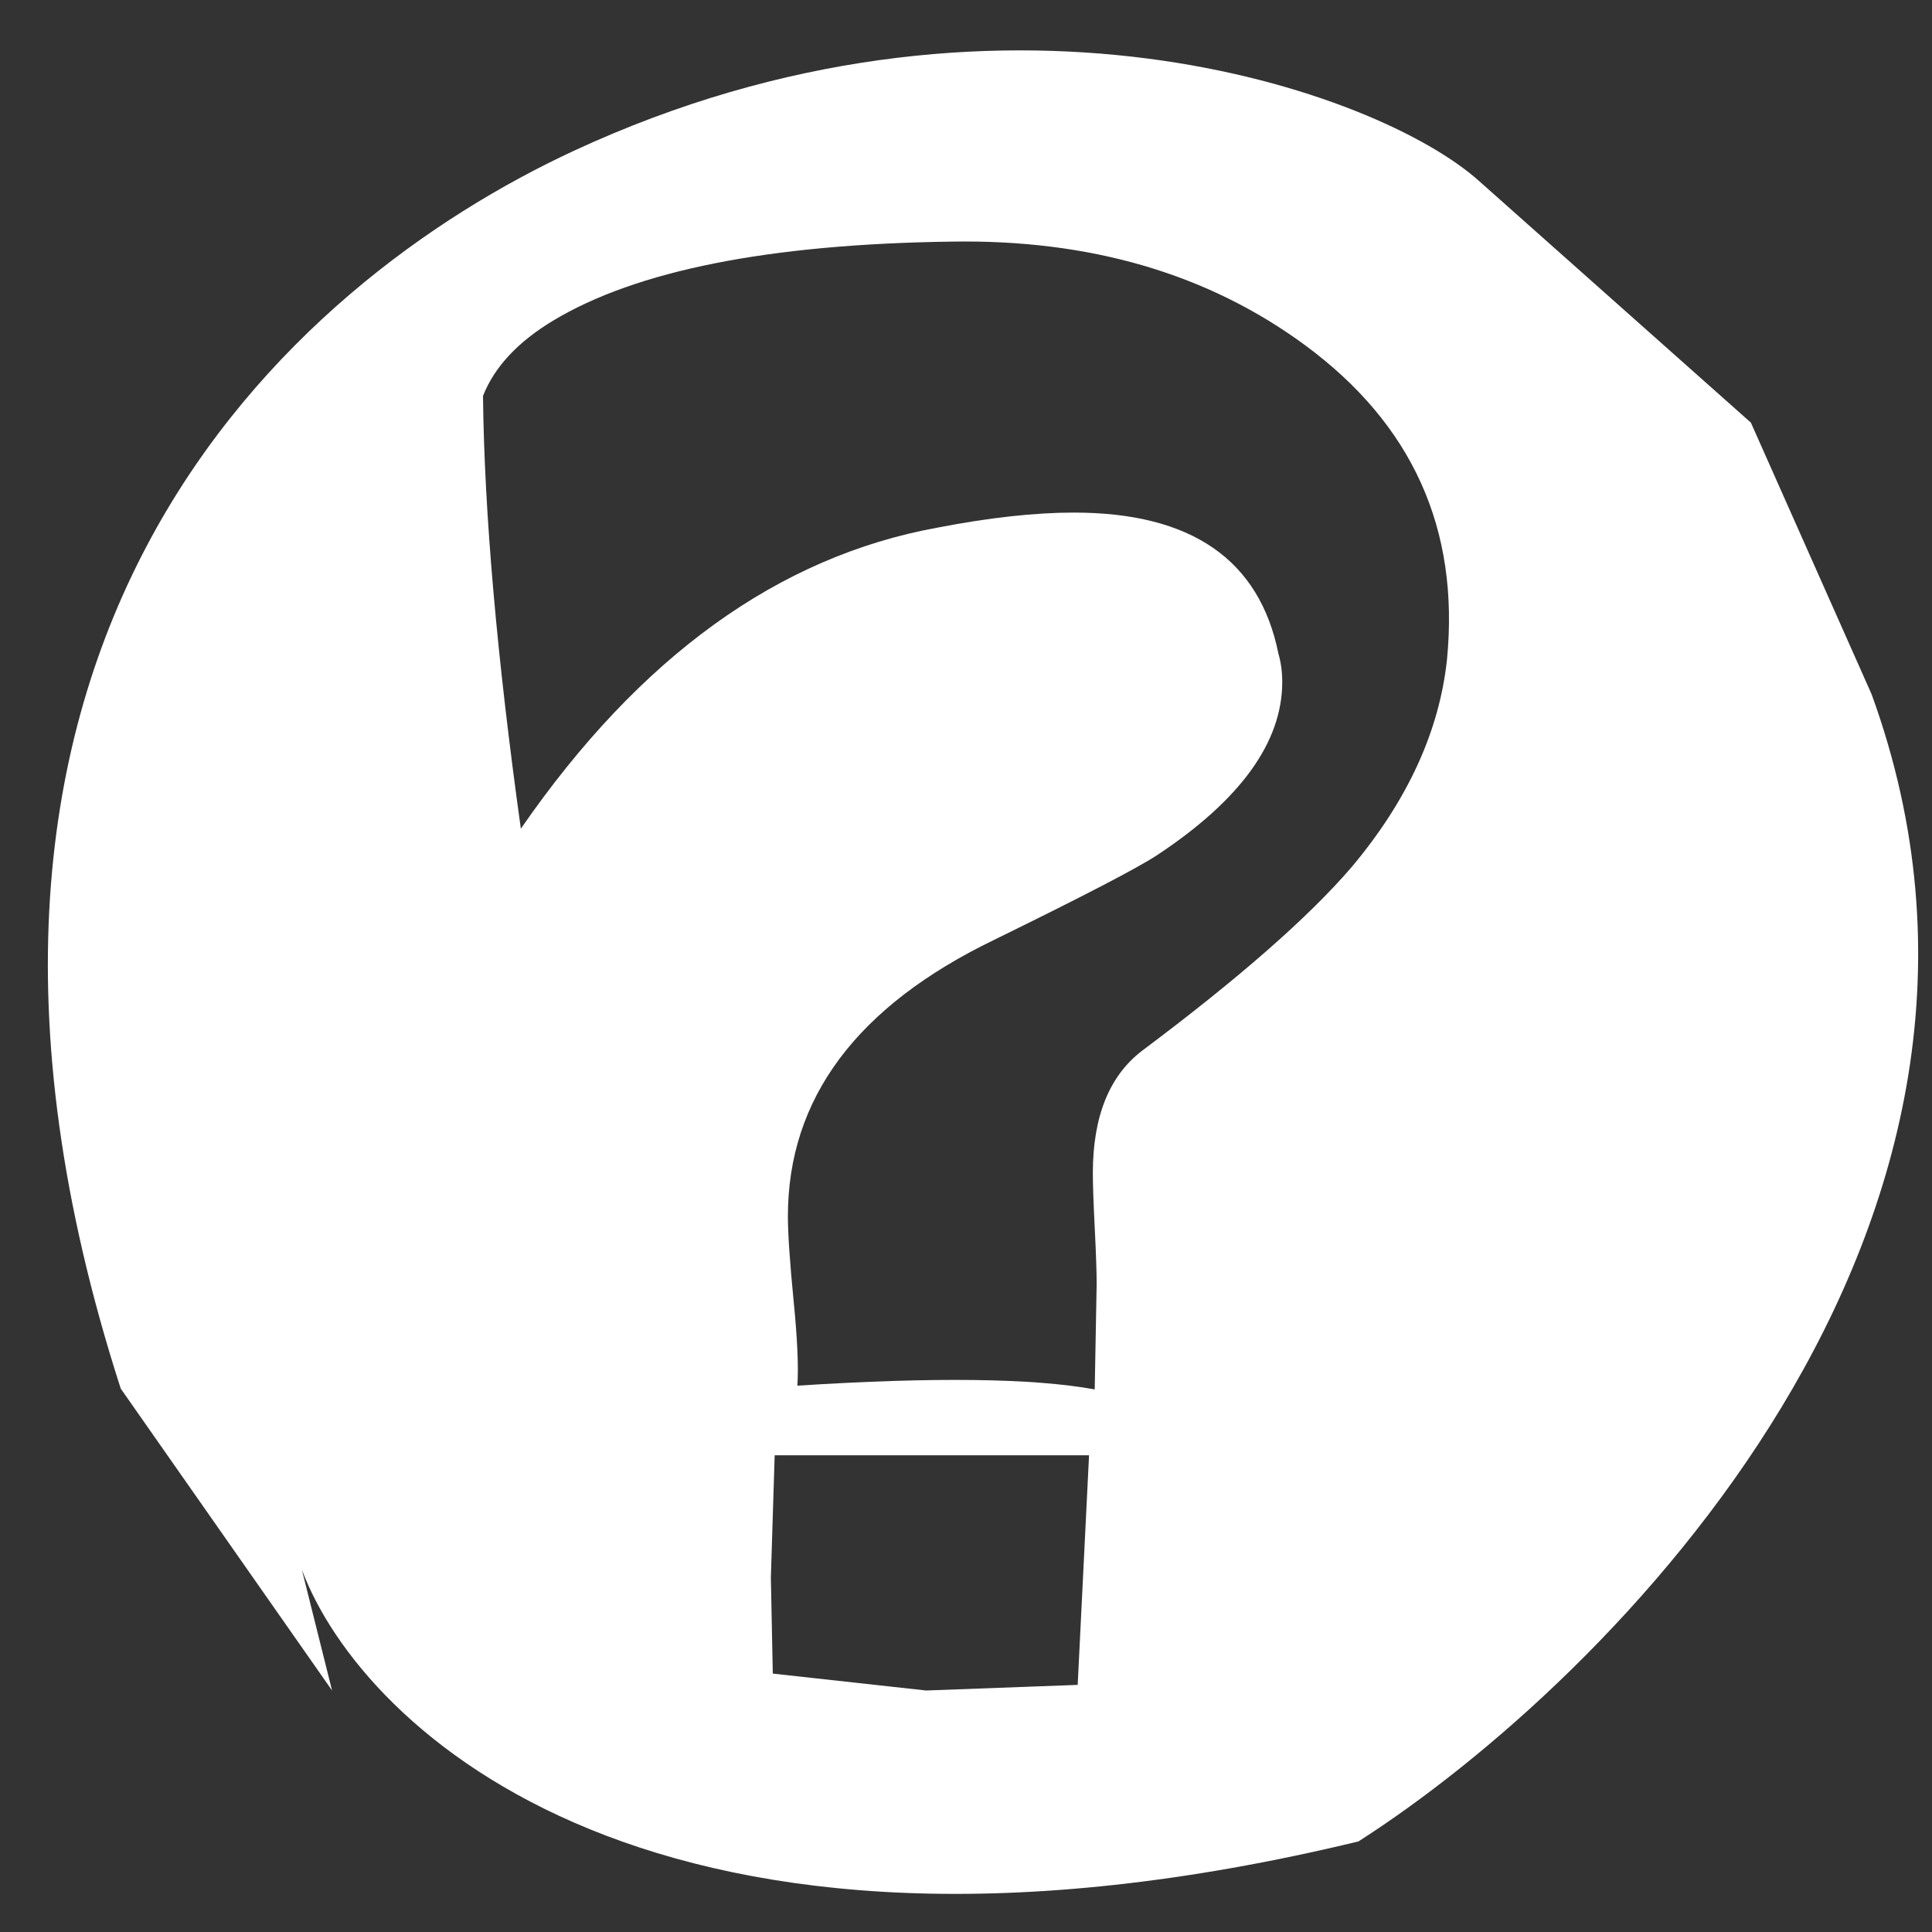 <svg width="32" height="32" viewBox="0 0 32 32" fill="none" xmlns="http://www.w3.org/2000/svg">
<rect x="0" y="0" width="32" height="32" fill="#333333" stroke="none"/>
<path fill-rule="evenodd" clip-rule="evenodd" d="M9.5 2.5C4.833 4.667 -2 10.6 2 23L5.5 28L5 26C6 28.667 10.9 33.3 22.5 30.5C26.667 27.833 34.2 20.3 31 11.5L29 7L24.5 3C22.833 1.5 16.5 -0.75 9.5 2.5ZM8 6.558C8.021 8.49 8.23 10.879 8.627 13.726C10.593 10.879 12.894 9.217 15.529 8.739C16.386 8.573 17.139 8.49 17.787 8.49C19.732 8.49 20.861 9.269 21.175 10.828C21.217 10.973 21.238 11.129 21.238 11.295C21.238 12.292 20.548 13.248 19.168 14.162C18.854 14.37 17.954 14.838 16.47 15.565C14.19 16.666 13.05 18.193 13.05 20.146C13.05 20.437 13.082 20.904 13.145 21.549C13.207 22.172 13.228 22.639 13.207 22.951C15.466 22.806 17.108 22.826 18.132 23.013L18.164 21.268C18.164 21.06 18.153 20.749 18.132 20.333C18.111 19.918 18.101 19.616 18.101 19.429C18.101 18.494 18.373 17.819 18.916 17.404C20.527 16.198 21.688 15.18 22.398 14.349C23.319 13.248 23.841 12.105 23.967 10.921C24.176 8.76 23.392 7.025 21.614 5.716C20.004 4.532 18.049 3.961 15.748 4.002C12.737 4.044 10.541 4.48 9.161 5.311C8.575 5.664 8.188 6.08 8 6.558ZM17.85 27.907L18.038 24.104H12.831L12.768 26.13L12.8 27.72L15.34 28L17.85 27.907Z" fill="white"/>
</svg>

